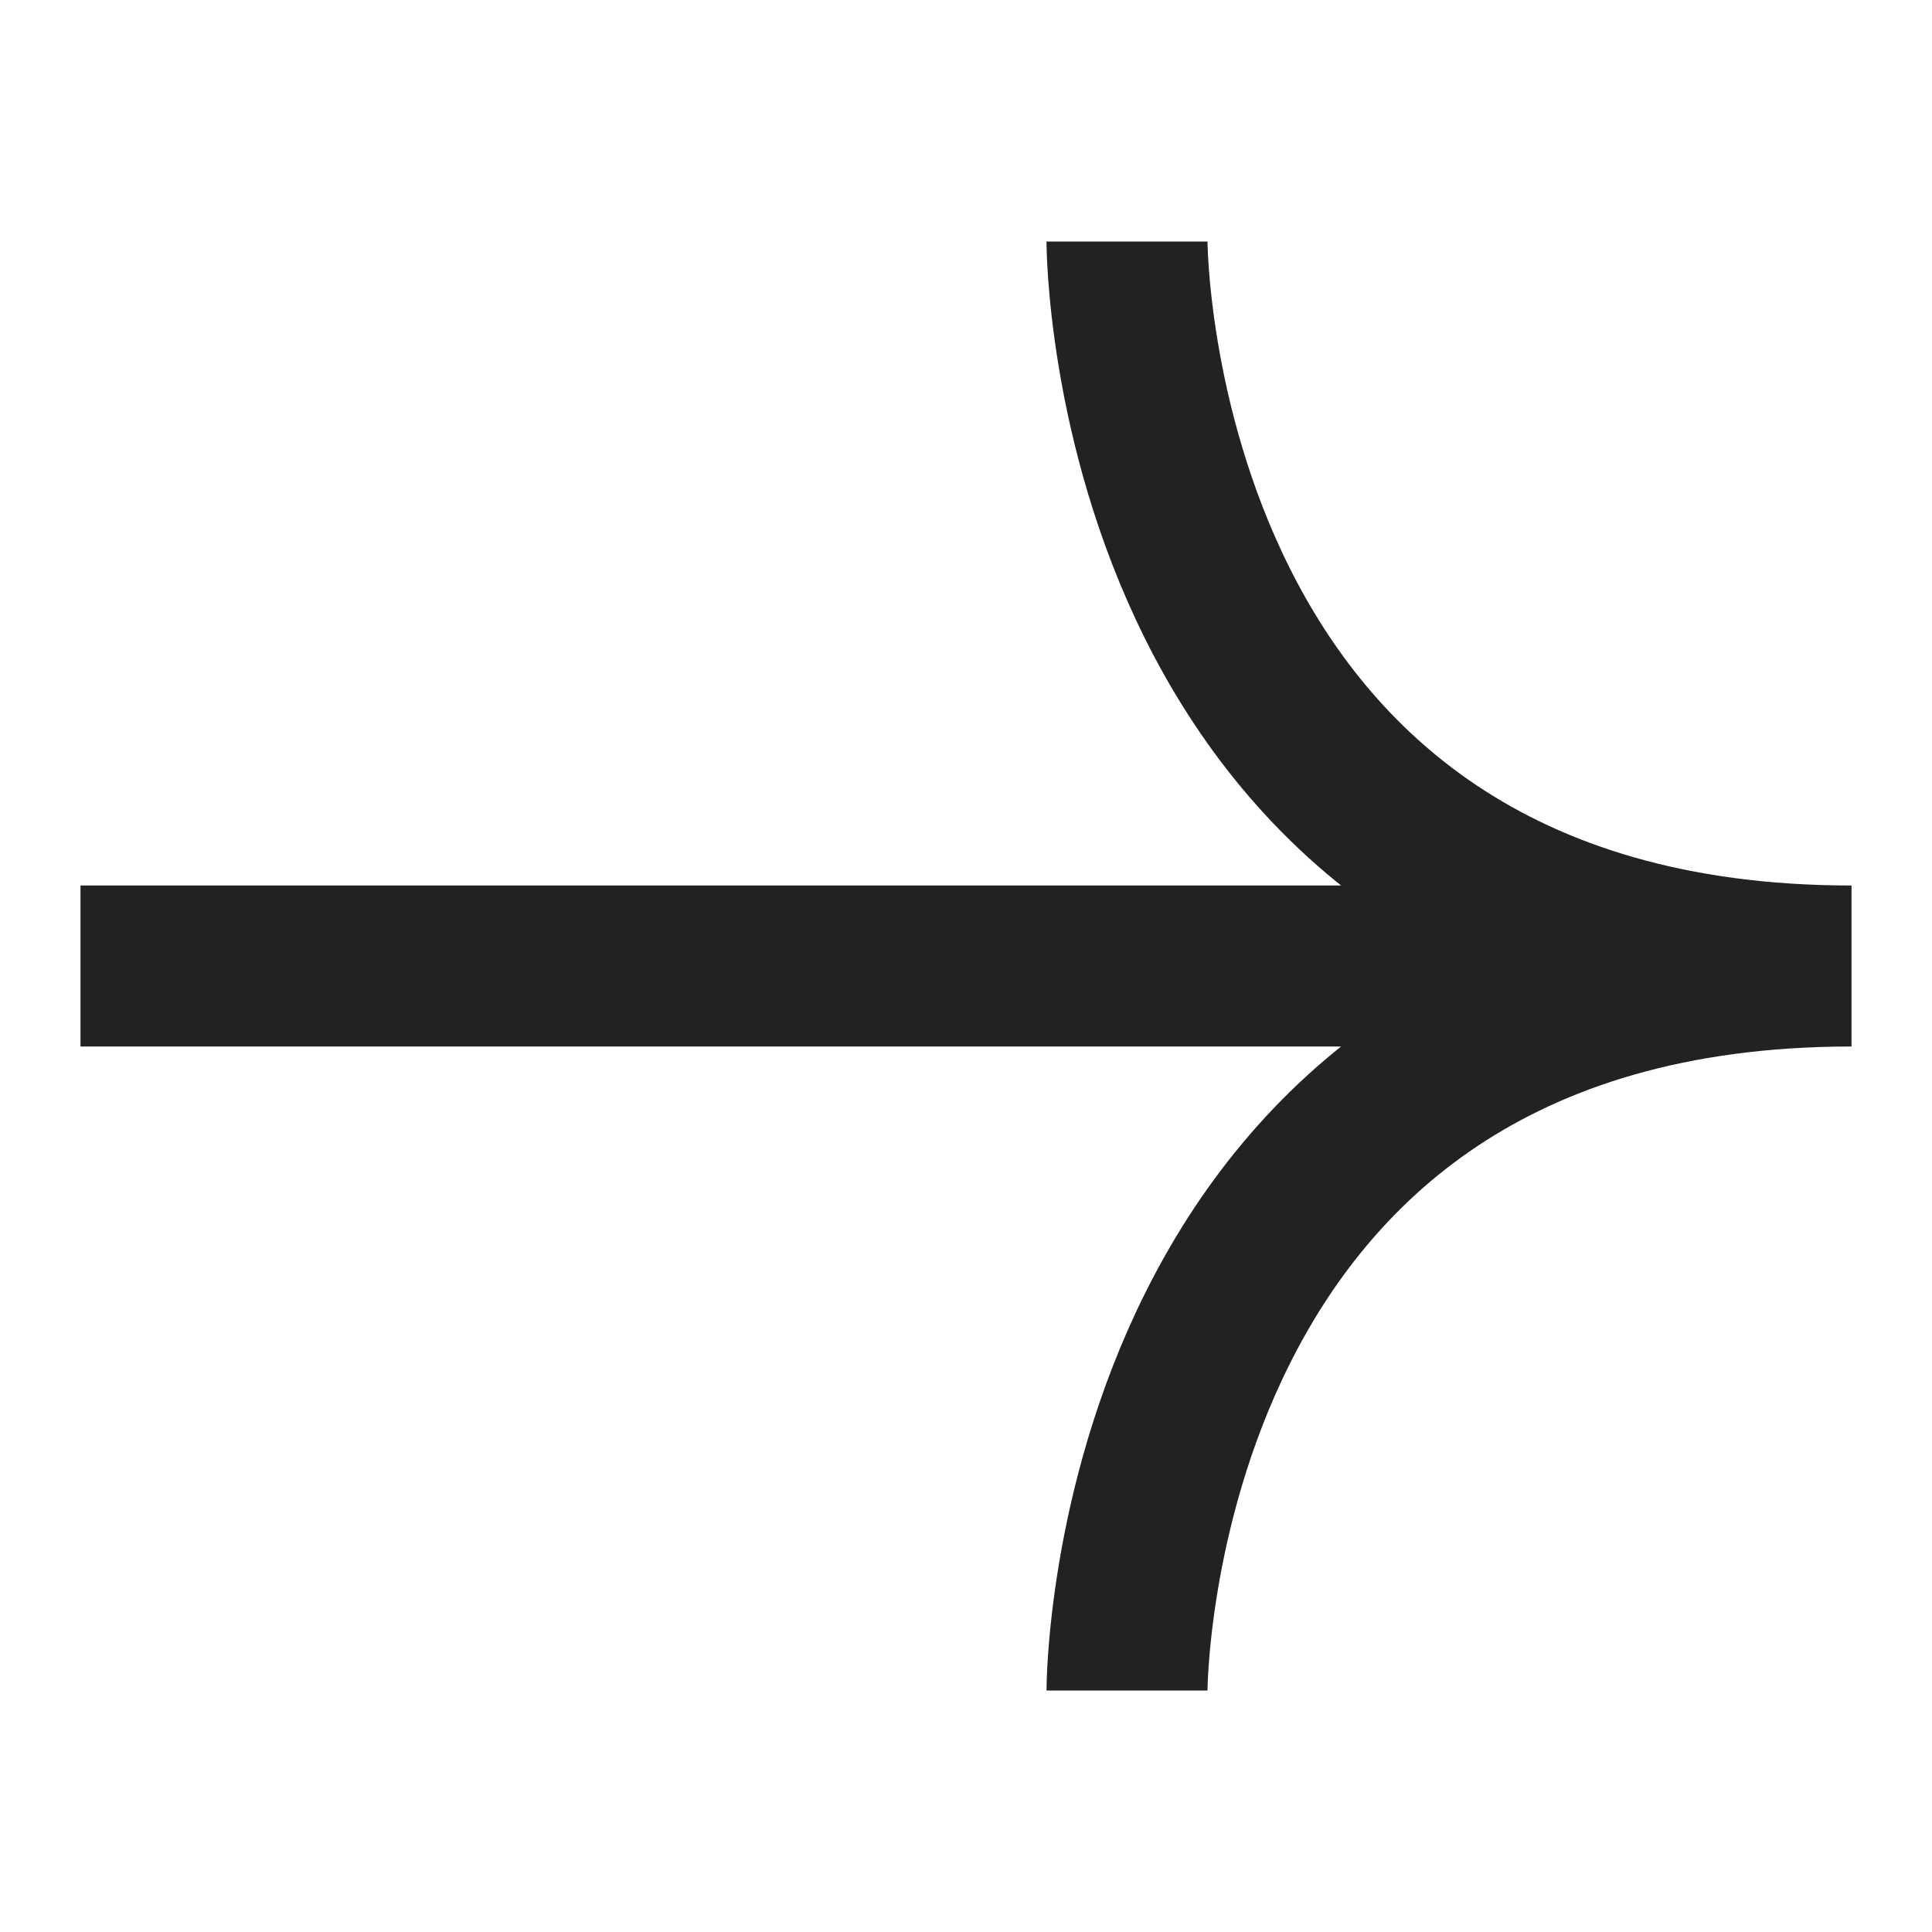 <svg width="24" height="24" viewBox="0 0 24 24" fill="none" xmlns="http://www.w3.org/2000/svg">
<path d="M14 21C14 21 14 12 23 12C14 12 14 3 14 3M1 12L20.5 12" stroke="#222222" stroke-width="2"/>
</svg>
